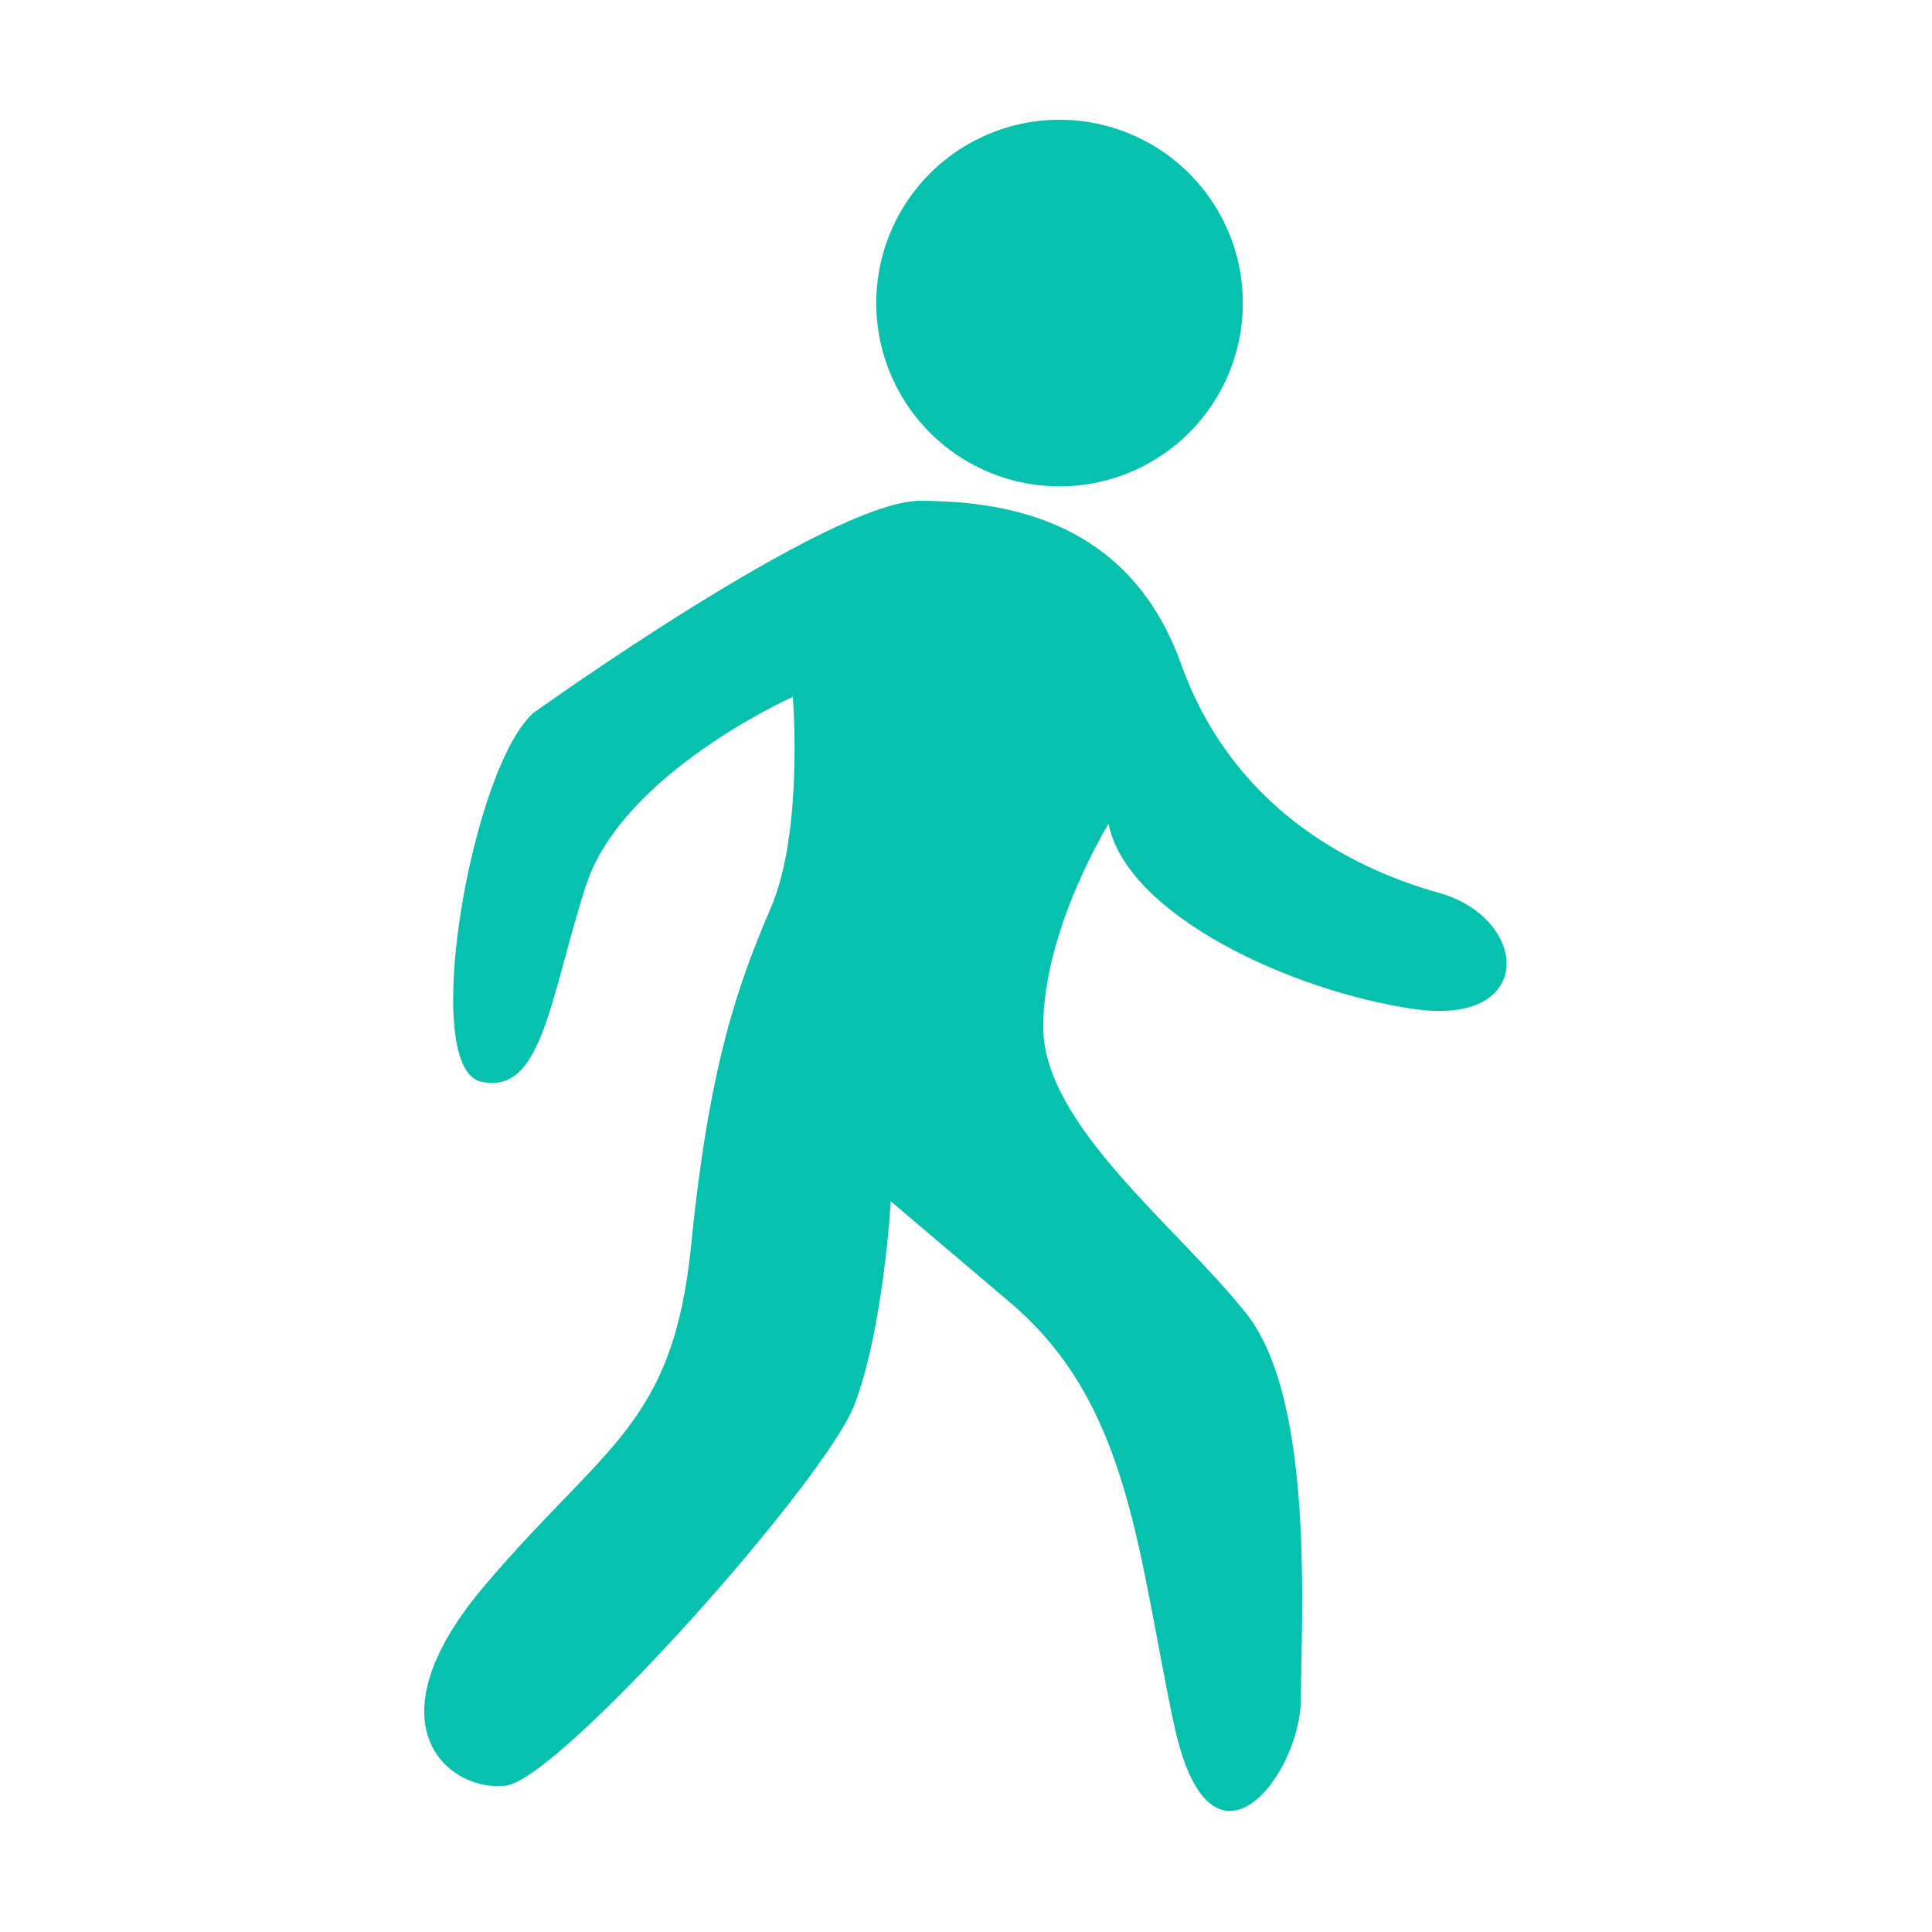 <?xml version="1.0" standalone="no"?><!DOCTYPE svg PUBLIC "-//W3C//DTD SVG 1.1//EN" "http://www.w3.org/Graphics/SVG/1.1/DTD/svg11.dtd"><svg t="1501224998674" class="icon" style="" viewBox="0 0 1024 1024" version="1.1" xmlns="http://www.w3.org/2000/svg" p-id="13913" xmlns:xlink="http://www.w3.org/1999/xlink" width="28" height="28"><defs><style type="text/css"></style></defs><path d="M561.589 160.625m-97.14 0a94.928 94.928 0 1 0 194.281 0 94.928 94.928 0 1 0-194.281 0Z" p-id="13914" fill="#06c1ae"></path><path d="M762.602 473.204c-48.089-13.465-109.643-46.165-136.574-121.184-26.93-75.019-90.407-86.56-138.496-86.56S282.712 377.876 282.712 377.876c-32.701 28.853-60.631 187.659-27.93 195.353 32.701 7.694 36.547-44.242 55.783-103.873s109.643-100.025 109.643-100.025 5.77 71.172-11.542 111.567c-17.312 40.395-32.701 82.713-42.319 178.891-9.618 96.179-46.165 105.796-109.643 180.815s-17.312 109.643 11.542 105.796 169.273-161.579 184.662-201.974c15.388-40.395 19.236-107.719 19.236-107.719s0 0 63.478 53.86 67.324 132.726 86.56 223.133 67.324 26.93 67.324-13.465c0-40.395 7.694-157.732-28.853-203.898-36.547-46.165-107.719-100.025-107.719-151.962s34.625-107.719 34.625-107.719c9.618 48.089 96.179 88.484 161.579 98.101C814.538 544.376 810.691 486.669 762.602 473.204z" p-id="13915" fill="#06c1ae"></path></svg>